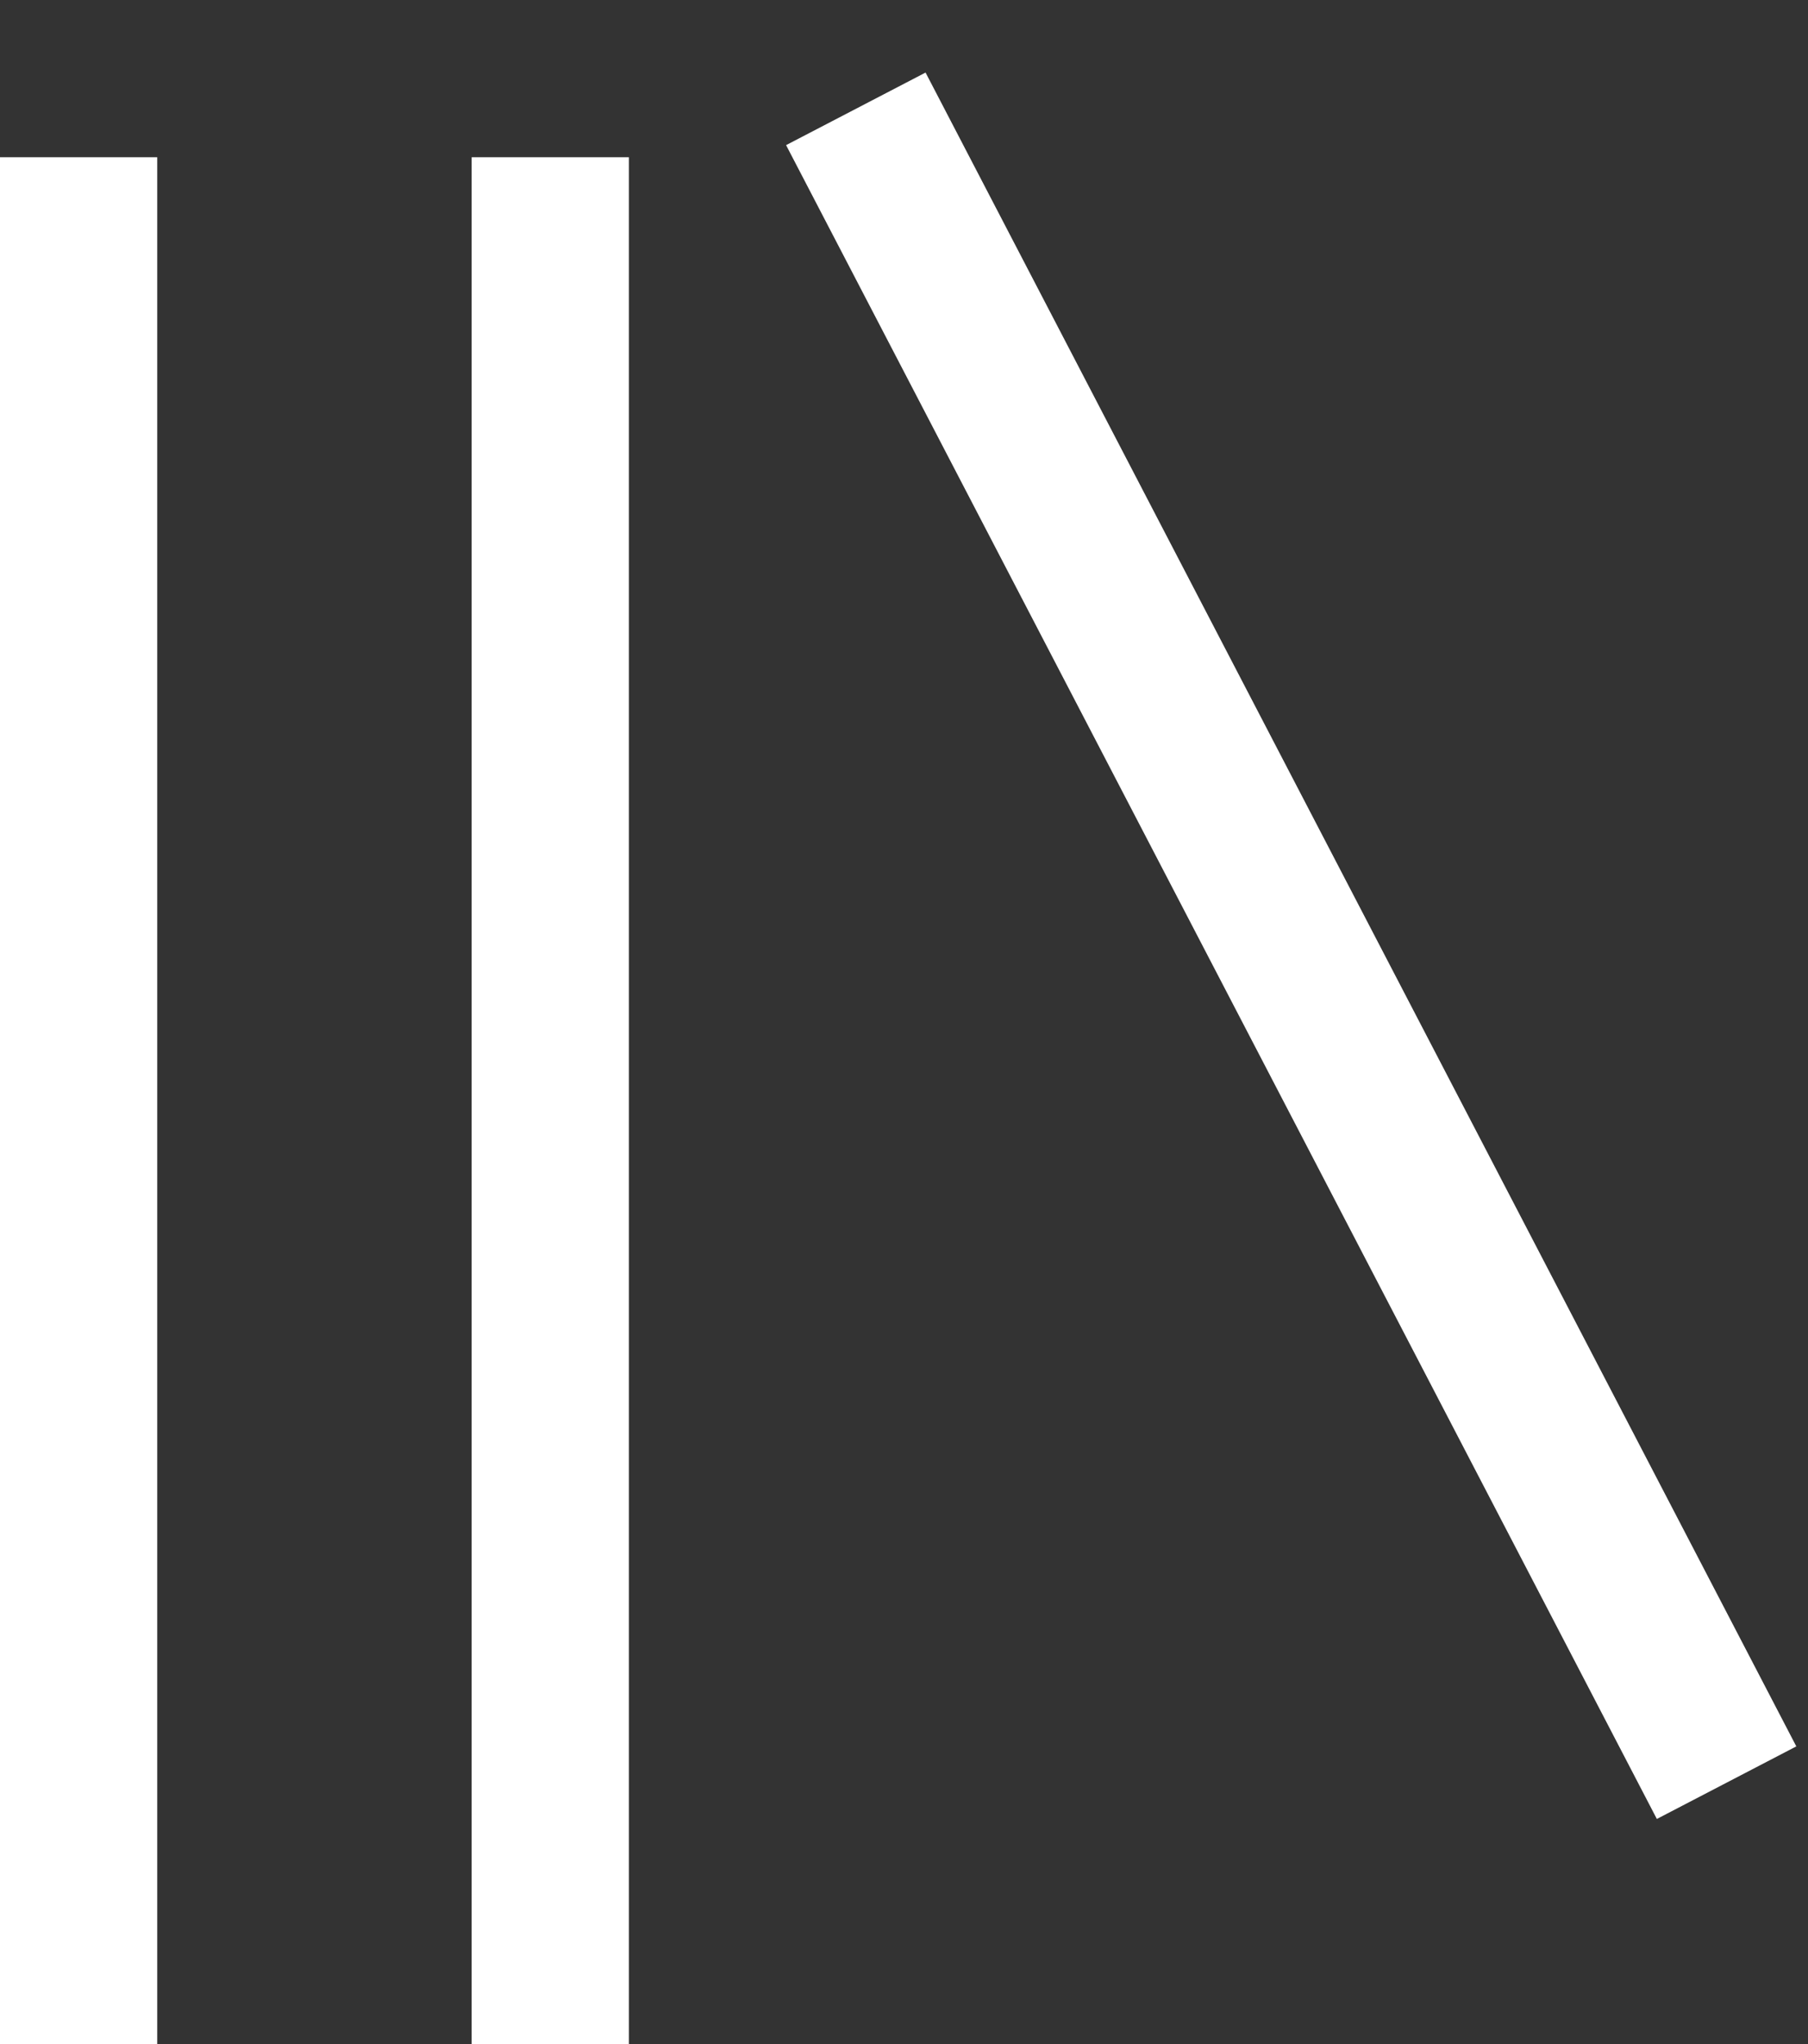 <svg width="23" height="26" viewBox="0 0 23 26" fill="none" xmlns="http://www.w3.org/2000/svg">
<rect x="0" y="0" width="23" height="26" fill="#333333" stroke="none"/>
<rect y="2" width="2" height="24" fill="white"/>
<rect x="6" y="2" width="2" height="24" fill="white"/>
<rect x="10" y="1.846" width="2" height="24" transform="rotate(-27.487 10 1.846)" fill="white"/>
</svg>
